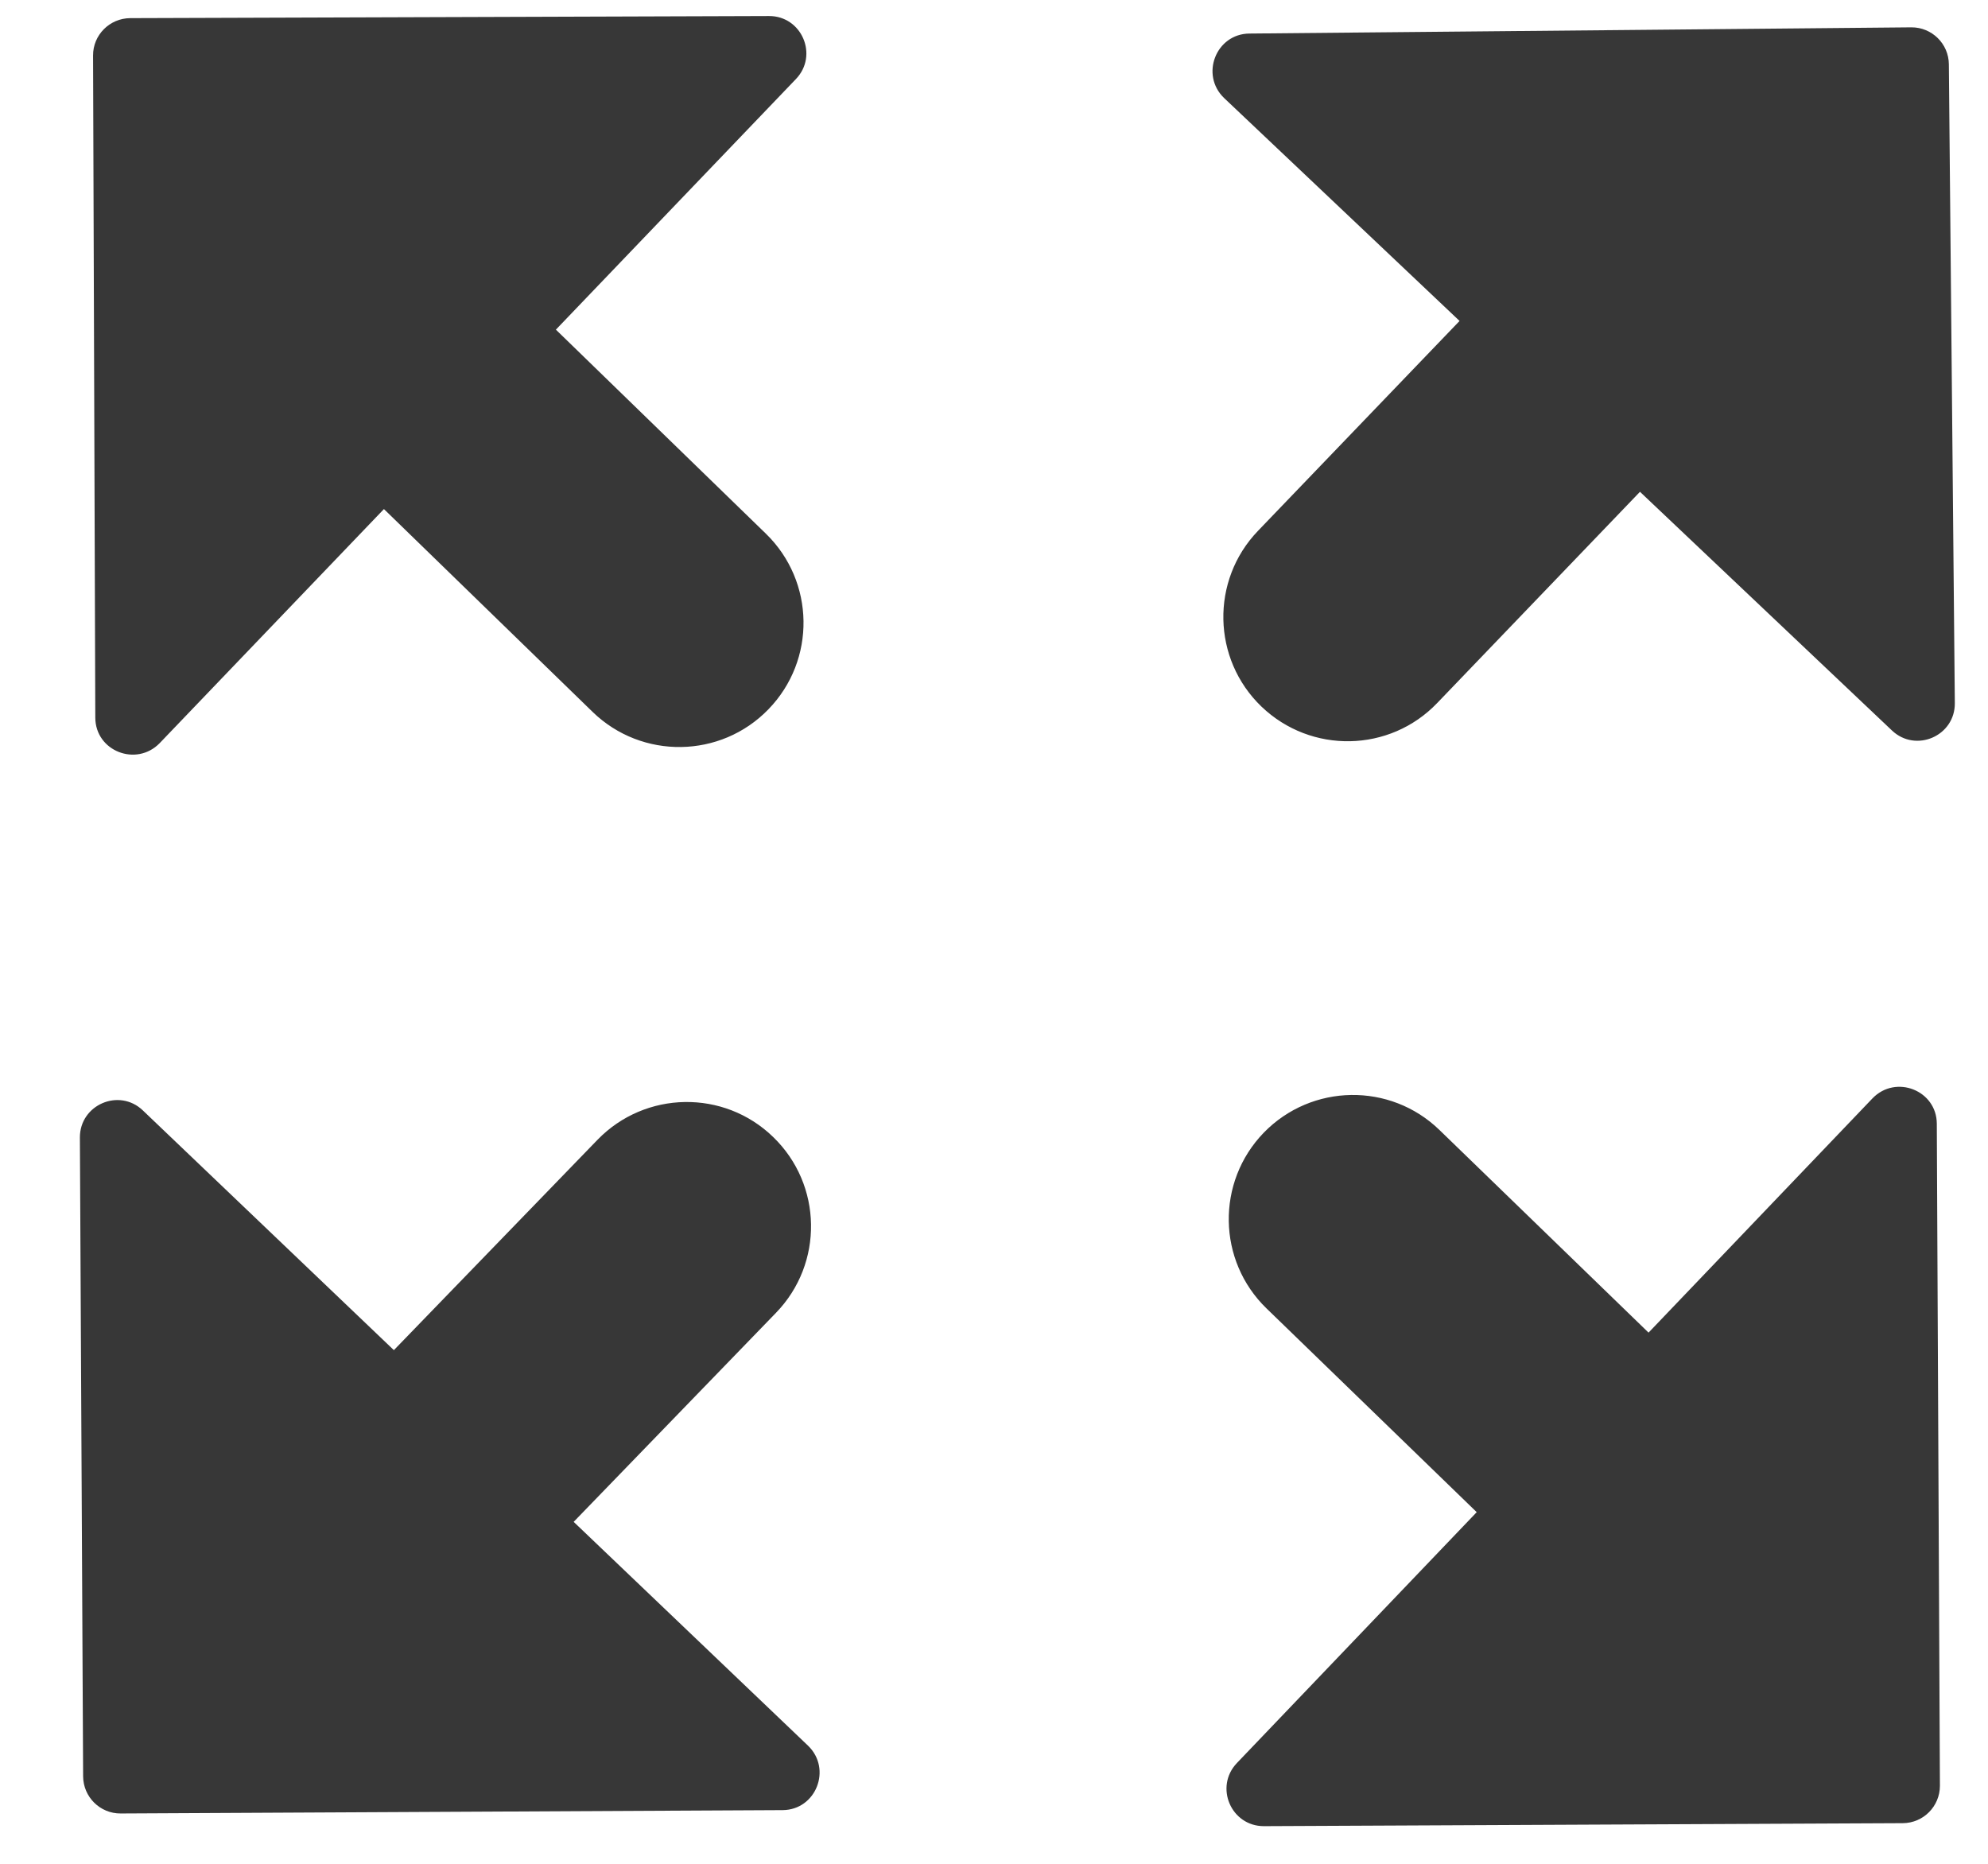 <svg width="16" height="15" viewBox="0 0 16 15" fill="none" xmlns="http://www.w3.org/2000/svg">
<path fill-rule="evenodd" clip-rule="evenodd" d="M1.048 0.146C0.882 0.147 0.748 0.282 0.749 0.447L0.767 5.776C0.768 6.045 1.097 6.174 1.285 5.981L3.09 4.097L4.77 5.73C5.166 6.114 5.8 6.105 6.184 5.709C6.569 5.313 6.56 4.68 6.164 4.295L4.474 2.653L6.406 0.636C6.589 0.445 6.453 0.128 6.189 0.129L1.048 0.146ZM0.971 14.595C0.805 14.596 0.67 14.462 0.669 14.296L0.643 9.155C0.642 8.891 0.959 8.754 1.15 8.937L3.17 10.866L4.809 9.173C5.193 8.777 5.827 8.766 6.223 9.151C6.62 9.535 6.63 10.168 6.246 10.565L4.617 12.248L6.504 14.05C6.697 14.237 6.568 14.566 6.299 14.568L0.971 14.595ZM15.613 14.372C15.613 14.537 15.48 14.672 15.314 14.673L10.173 14.697C9.908 14.698 9.772 14.381 9.955 14.189L11.885 12.17L10.193 10.53C9.797 10.146 9.787 9.513 10.171 9.116C10.556 8.72 11.189 8.71 11.585 9.094L13.268 10.725L15.071 8.839C15.258 8.646 15.587 8.775 15.588 9.044L15.613 14.372ZM15.383 0.22C15.548 0.219 15.684 0.352 15.685 0.518L15.733 5.658C15.736 5.923 15.419 6.061 15.227 5.879L13.199 3.958L11.567 5.658C11.185 6.057 10.552 6.069 10.153 5.687C9.755 5.305 9.742 4.671 10.124 4.273L11.747 2.583L9.852 0.789C9.658 0.603 9.786 0.273 10.055 0.27L15.383 0.22Z" fill="#373737"/>
</svg>
